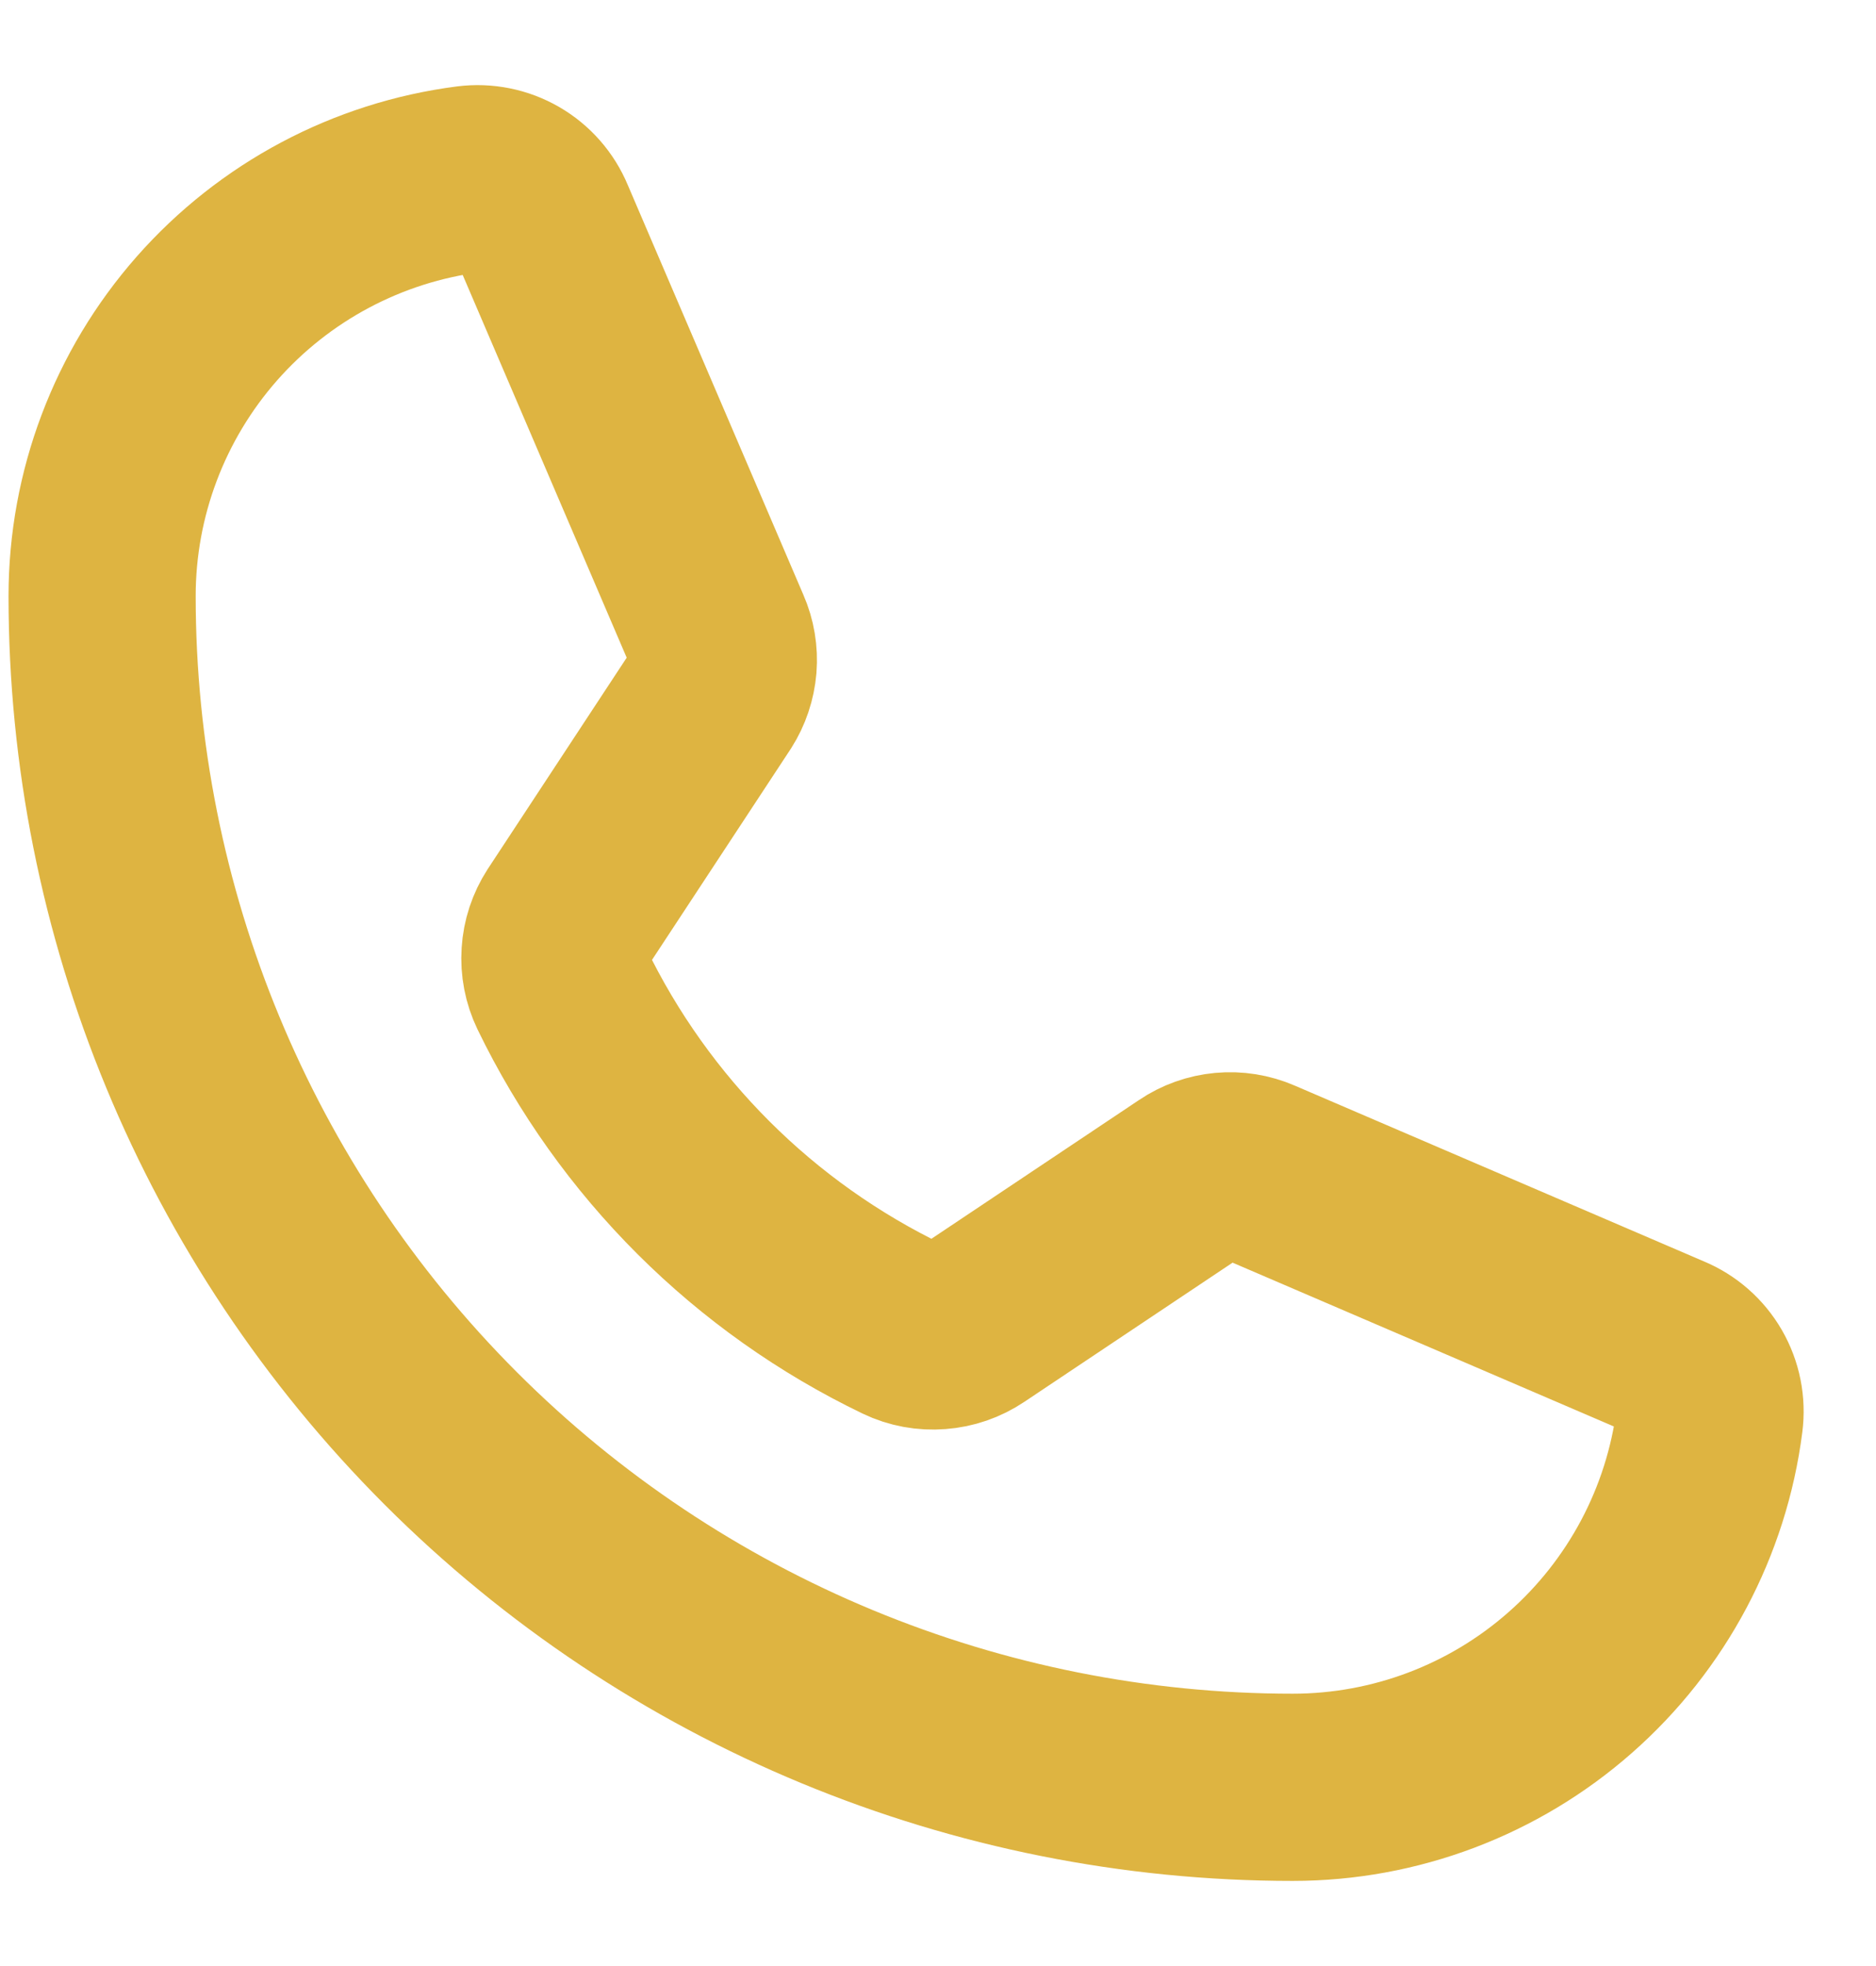 <svg width="21" height="22" viewBox="0 0 21 22" fill="none" xmlns="http://www.w3.org/2000/svg">
<path d="M6.288 11.062C7.095 12.728 8.442 14.072 10.11 14.874C10.233 14.933 10.369 14.958 10.505 14.947C10.641 14.937 10.771 14.892 10.884 14.816L13.334 13.179C13.443 13.105 13.568 13.061 13.698 13.049C13.828 13.037 13.959 13.058 14.079 13.11L18.666 15.08C18.823 15.145 18.954 15.26 19.039 15.407C19.124 15.554 19.158 15.725 19.136 15.894C18.991 17.028 18.437 18.071 17.578 18.827C16.72 19.583 15.615 20 14.471 20C10.936 20 7.546 18.596 5.046 16.096C2.547 13.597 1.143 10.206 1.143 6.671C1.143 5.527 1.56 4.423 2.316 3.564C3.072 2.706 4.114 2.152 5.249 2.006C5.417 1.985 5.588 2.019 5.735 2.104C5.882 2.189 5.997 2.32 6.062 2.477L8.032 7.073C8.084 7.191 8.105 7.32 8.095 7.448C8.084 7.576 8.043 7.7 7.974 7.808L6.337 10.297C6.264 10.41 6.221 10.54 6.213 10.673C6.204 10.807 6.23 10.941 6.288 11.062Z" stroke="#DEB441" stroke-width="2.095" stroke-linecap="round" stroke-linejoin="round"/>
</svg>
